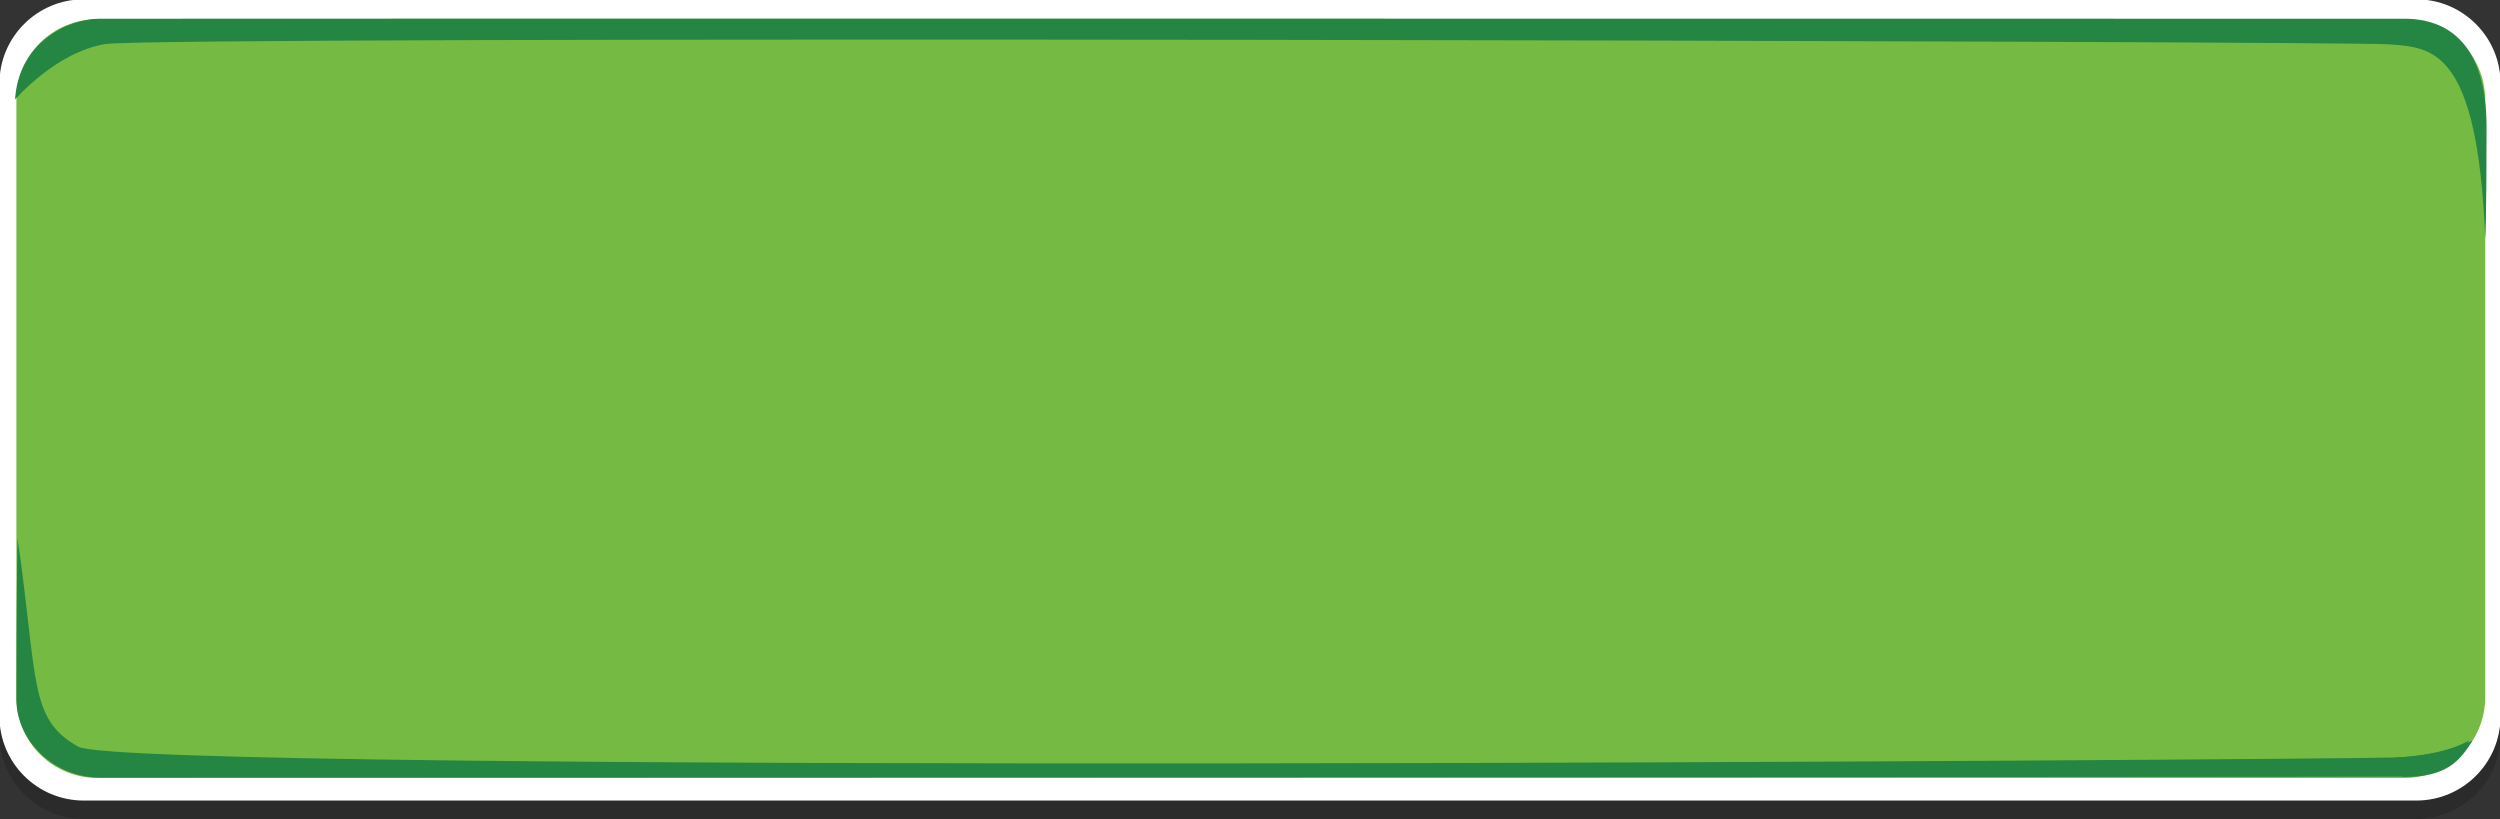 <?xml version="1.0" encoding="utf-8"?>
<!-- Generator: Adobe Illustrator 19.0.0, SVG Export Plug-In . SVG Version: 6.00 Build 0)  -->
<svg version="1.1" id="Layer_1" xmlns="http://www.w3.org/2000/svg" xmlns:sodipodi="http://sodipodi.sourceforge.net/DTD/sodipodi-0.dtd" xmlns:inkscape="http://www.inkscape.org/namespaces/inkscape" xmlns:xlink="http://www.w3.org/1999/xlink" x="0px" y="0px"
	 width="544.9px" height="178.6px" viewBox="0 0 544.9 178.6" enable-background="new 0 0 544.9 178.6" xml:space="preserve">
<rect x="0" y="0" width="544.9" height="178.6" fill="#333333" stroke="none"/>
<g id="g4420" transform="matrix(0.587,0,0,0.587,326.541,313.196)">
	<path id="rect3218-7-0" fill="#010101" fill-opacity="0.165" d="M-525.2-527h866.1c17.3,0,31.3,14,31.3,31.3v234.9
		c0,17.3-14,31.3-31.3,31.3h-866.1c-17.3,0-31.3-14-31.3-31.3v-234.9C-556.5-513-542.5-527-525.2-527z"/>
	<path id="rect3218-7" fill="#FFFFFF" d="M-525.2-533.8h866.1c17.3,0,31.3,14,31.3,31.3v234.9c0,17.3-14,31.3-31.3,31.3h-866.1
		c-17.3,0-31.3-14-31.3-31.3v-234.9C-556.5-519.8-542.5-533.8-525.2-533.8z"/>
	<path id="rect3218" fill="#75BB43" d="M-520.2-526.4h856.7c16.6,0,30,13.4,30,30v221.7c0,16.6-13.4,30-30,30h-856.7
		c-16.6,0-30-13.4-30-30v-221.7C-550.2-513-536.8-526.4-520.2-526.4z"/>
	<path id="path3222" sodipodi:nodetypes="cssscssc" inkscape:connector-curvature="0" fill="#258542" d="M366.5-444.9
		c0,0,0.5-5,0.5-41.4c0-30.4-13.8-40.3-30.5-40.3c-11.8,0-845.7-0.1-855.9,0c-11.9,0.1-30,8.9-31.3,30c0,0,15.2-17.7,33.6-20.6
		c19.7-3.1,831.7-1.1,847.7,0.1C346.5-515.9,363.7-516.2,366.5-444.9z"/>
	<path id="path3222-1" sodipodi:nodetypes="cssscssc" inkscape:connector-curvature="0" fill="#258542" d="M-549.8-333.8
		c0,0-0.4,23.7-0.4,60c0,14.3,12.8,29,31.4,29c11.8,0,844.4-0.2,854.7-0.4c11.9-0.1,20.5-7,24.7-13.5c0,0-8.2,5.6-27.6,6.4
		c-19.9,0.8-841.7,6.4-860.2-4C-545.8-266.6-542.1-281.1-549.8-333.8z"/>
	<path id="path3222-1_2_" sodipodi:nodetypes="cssscssc" inkscape:connector-curvature="0" fill="#258542" d="M335.9-245.1
		c17,0.4,21.8-7,25.9-13.5c0,0-9.4,5.6-28.9,6.4"/>
</g>
</svg>
